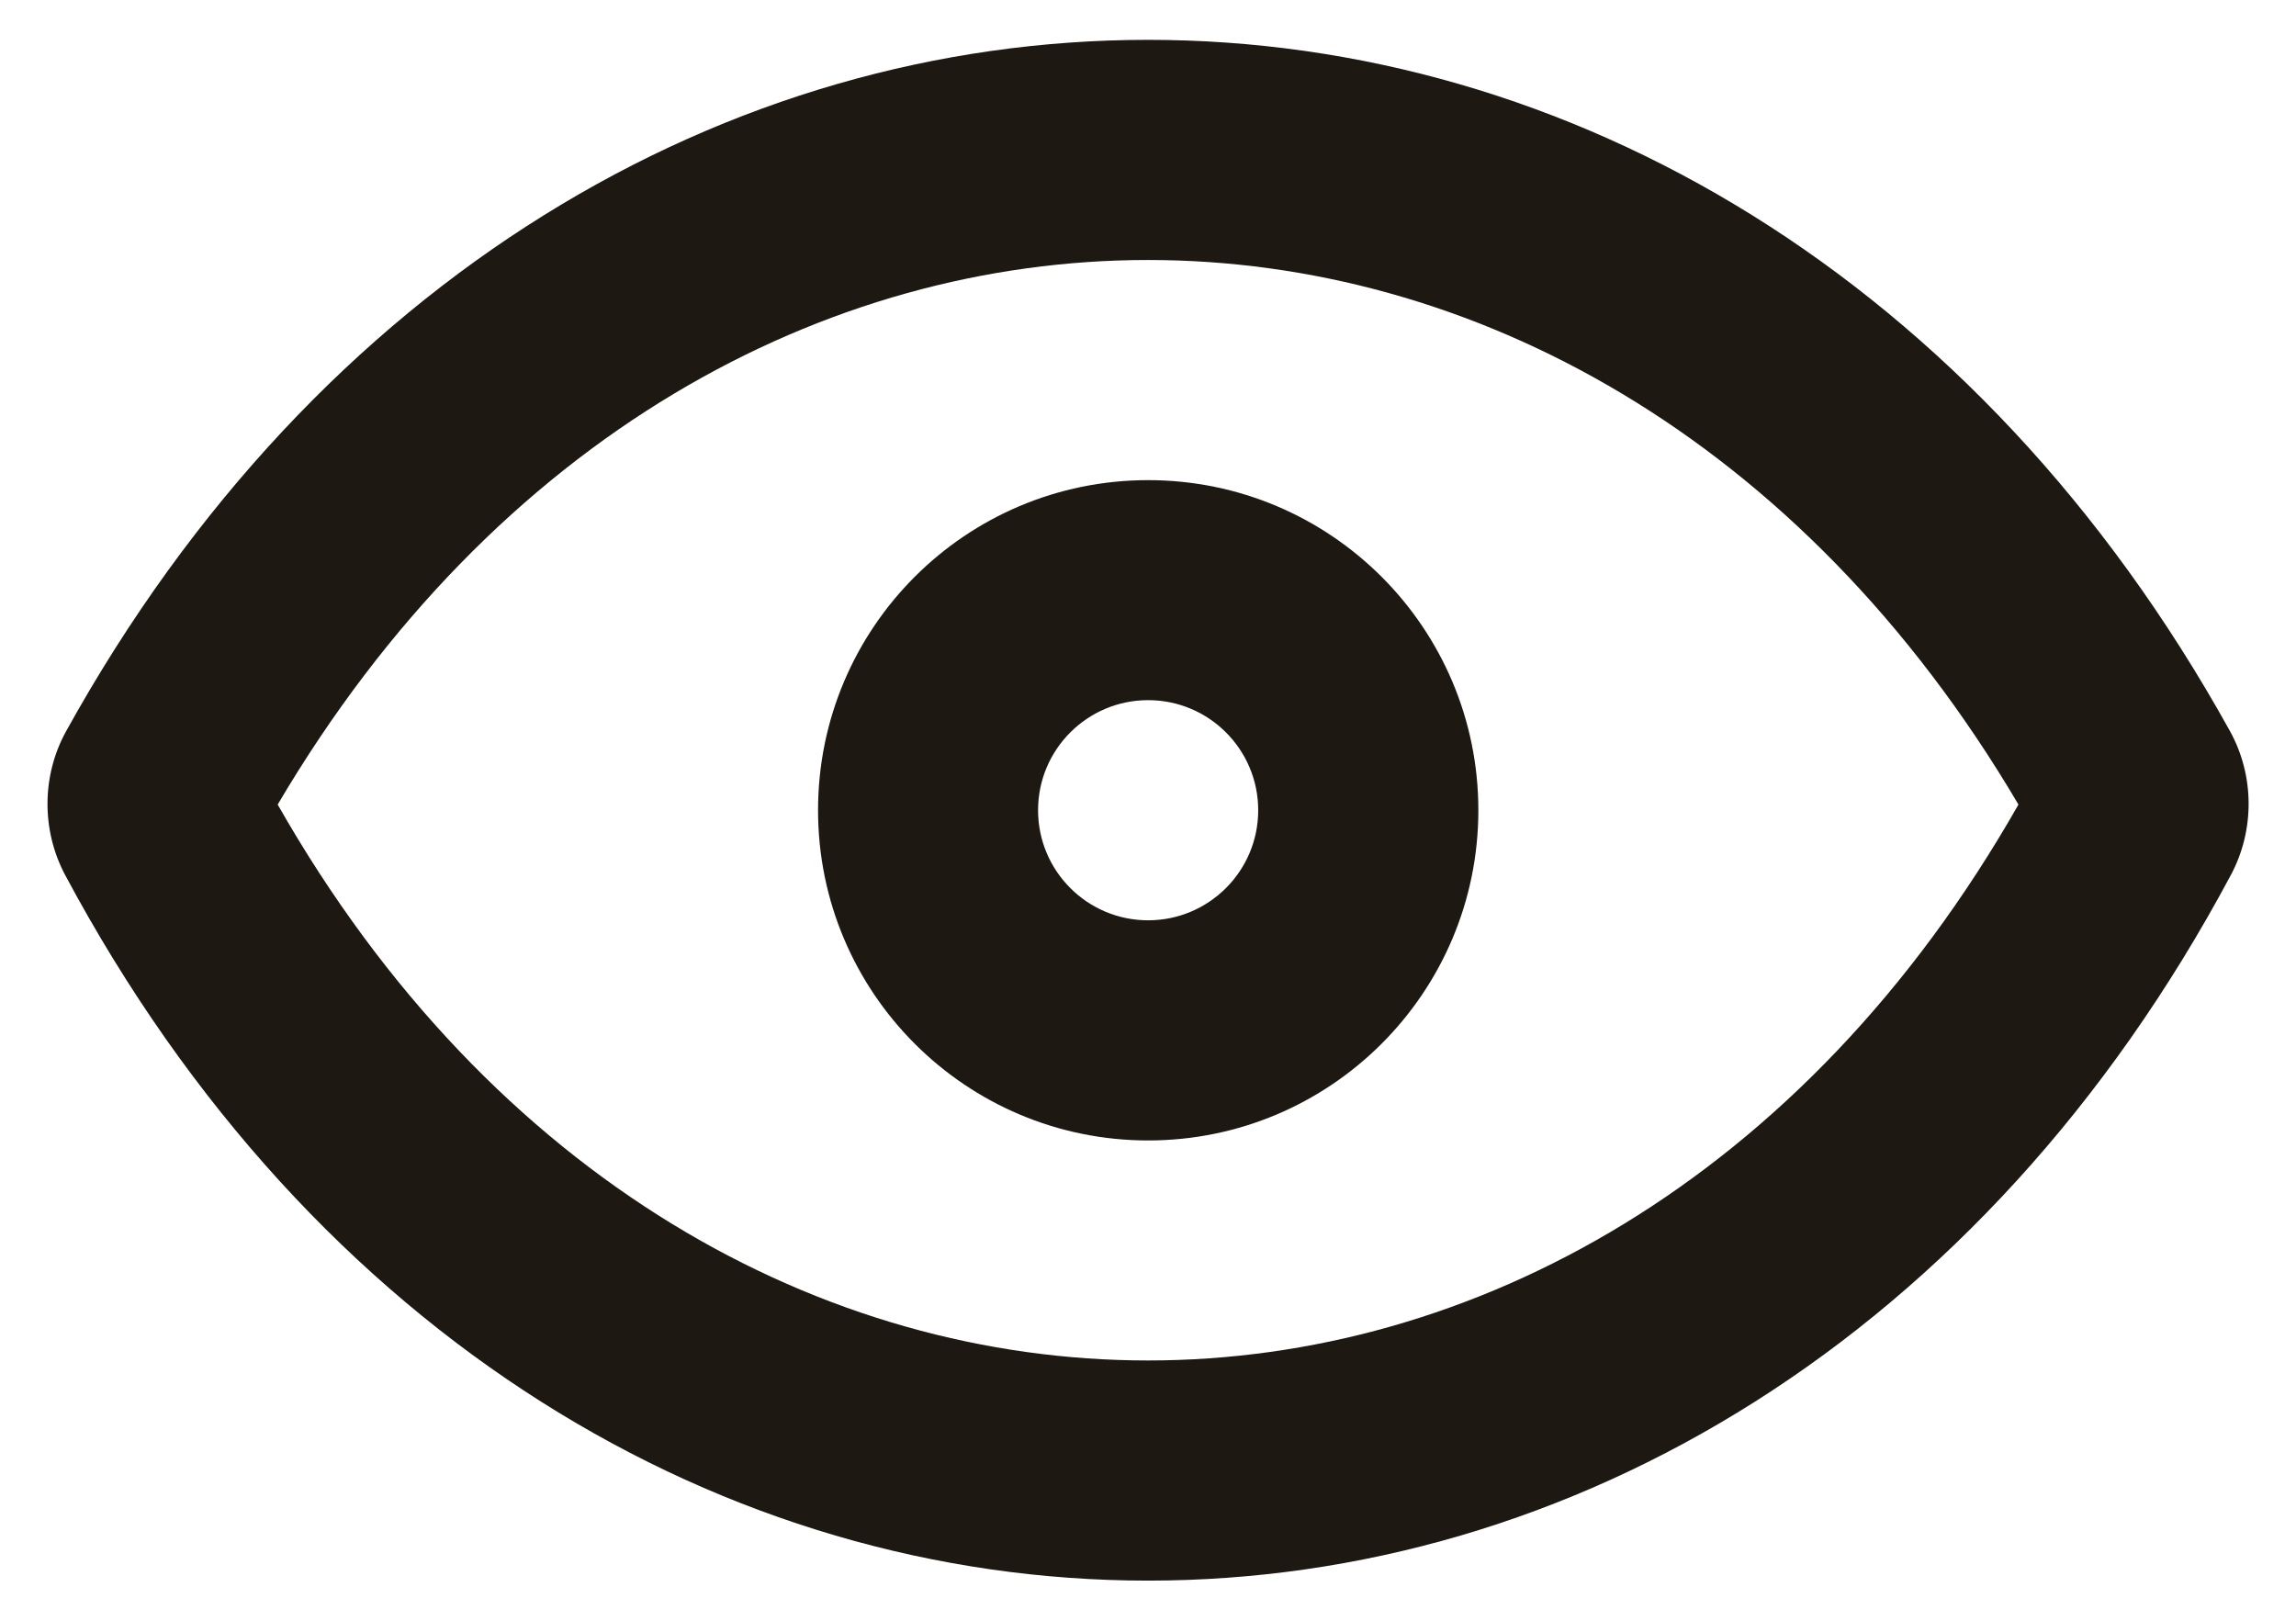 <svg width="17" height="12" viewBox="0 0 17 12" fill="none" xmlns="http://www.w3.org/2000/svg">
<path fill-rule="evenodd" clip-rule="evenodd" d="M8.501 3.555C7.151 3.555 6.057 4.649 6.057 5.999C6.057 7.349 7.151 8.444 8.501 8.444C9.851 8.444 10.946 7.349 10.946 5.999C10.946 4.649 9.851 3.555 8.501 3.555ZM7.686 5.999C7.686 5.549 8.051 5.184 8.501 5.184C8.951 5.184 9.316 5.549 9.316 5.999C9.316 6.449 8.951 6.814 8.501 6.814C8.051 6.814 7.686 6.449 7.686 5.999Z" fill="#1D1812"/>
<path fill-rule="evenodd" clip-rule="evenodd" d="M16.511 5.413C14.646 2.048 11.607 0.295 8.5 0.295C5.394 0.295 2.354 2.048 0.49 5.413C0.308 5.742 0.306 6.147 0.482 6.478C2.317 9.912 5.373 11.703 8.5 11.703C11.627 11.703 14.684 9.912 16.518 6.478C16.695 6.147 16.693 5.742 16.511 5.413ZM8.5 10.073C6.105 10.073 3.644 8.747 2.056 5.957C3.667 3.225 6.115 1.925 8.5 1.925C10.885 1.925 13.334 3.225 14.945 5.957C13.357 8.747 10.895 10.073 8.5 10.073Z" fill="#1D1812"/>
</svg>
